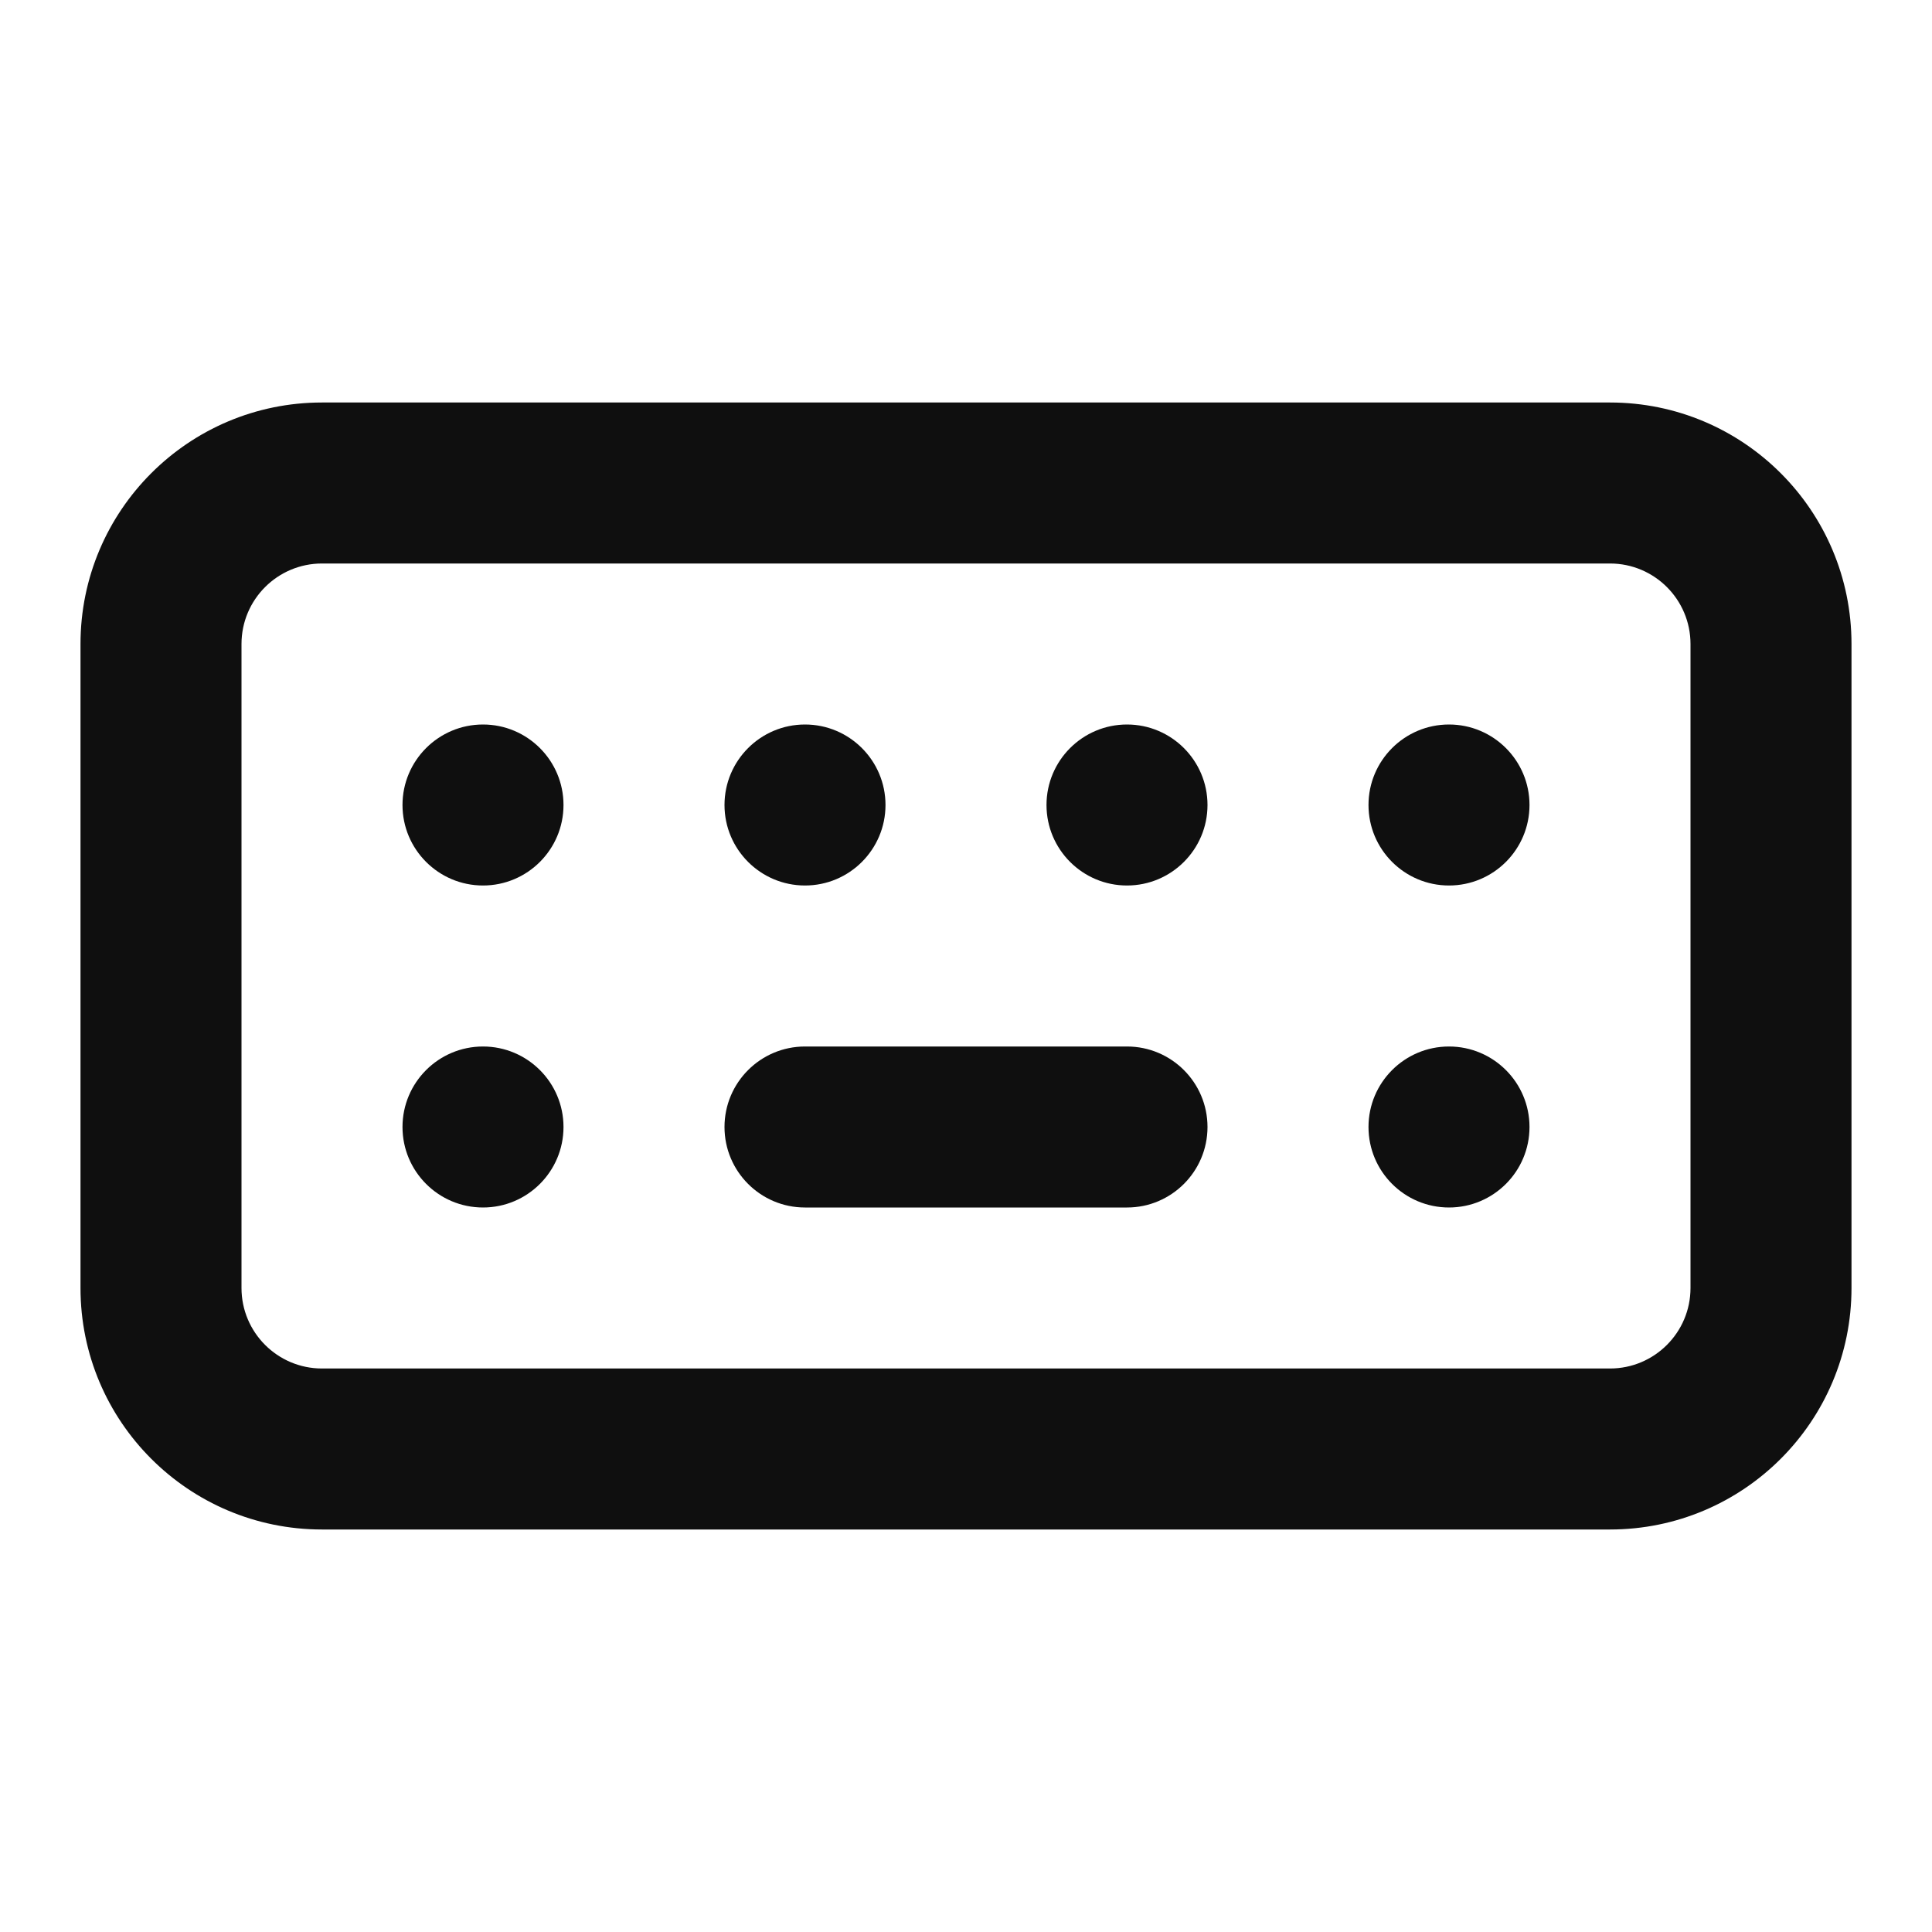 <?xml version="1.0" encoding="utf-8"?><!-- Uploaded to: SVG Repo, www.svgrepo.com, Generator: SVG Repo Mixer Tools -->
<svg width="800px" height="800px" viewBox="0 0 24 24" fill="none" xmlns="http://www.w3.org/2000/svg">
<path d="M10 13C9.448 13 9 13.448 9 14C9 14.552 9.448 15 10 15H14C14.552 15 15 14.552 15 14C15 13.448 14.552 13 14 13H10Z" fill="#0F0F0F"/>
<path d="M17 14C17 13.448 17.448 13 18 13C18.552 13 19 13.448 19 14C19 14.552 18.552 15 18 15C17.448 15 17 14.552 17 14Z" fill="#0F0F0F"/>
<path d="M6 13C5.448 13 5 13.448 5 14C5 14.552 5.448 15 6 15C6.552 15 7 14.552 7 14C7 13.448 6.552 13 6 13Z" fill="#0F0F0F"/>
<path d="M5 10C5 9.448 5.448 9 6 9C6.552 9 7 9.448 7 10C7 10.552 6.552 11 6 11C5.448 11 5 10.552 5 10Z" fill="#0F0F0F"/>
<path d="M10 9C9.448 9 9 9.448 9 10C9 10.552 9.448 11 10 11C10.552 11 11 10.552 11 10C11 9.448 10.552 9 10 9Z" fill="#0F0F0F"/>
<path d="M13 10C13 9.448 13.448 9 14 9C14.552 9 15 9.448 15 10C15 10.552 14.552 11 14 11C13.448 11 13 10.552 13 10Z" fill="#0F0F0F"/>
<path d="M18 9C17.448 9 17 9.448 17 10C17 10.552 17.448 11 18 11C18.552 11 19 10.552 19 10C19 9.448 18.552 9 18 9Z" fill="#0F0F0F"/>
<path fill-rule="evenodd" clip-rule="evenodd" d="M20 5C21.657 5 23 6.343 23 8V16C23 17.657 21.657 19 20 19H4C2.343 19 1 17.657 1 16V8C1 6.343 2.343 5 4 5H20ZM20 7C20.552 7 21 7.448 21 8V16C21 16.552 20.552 17 20 17H4C3.448 17 3 16.552 3 16V8C3 7.448 3.448 7 4 7H20Z" fill="#0F0F0F"/>
</svg>